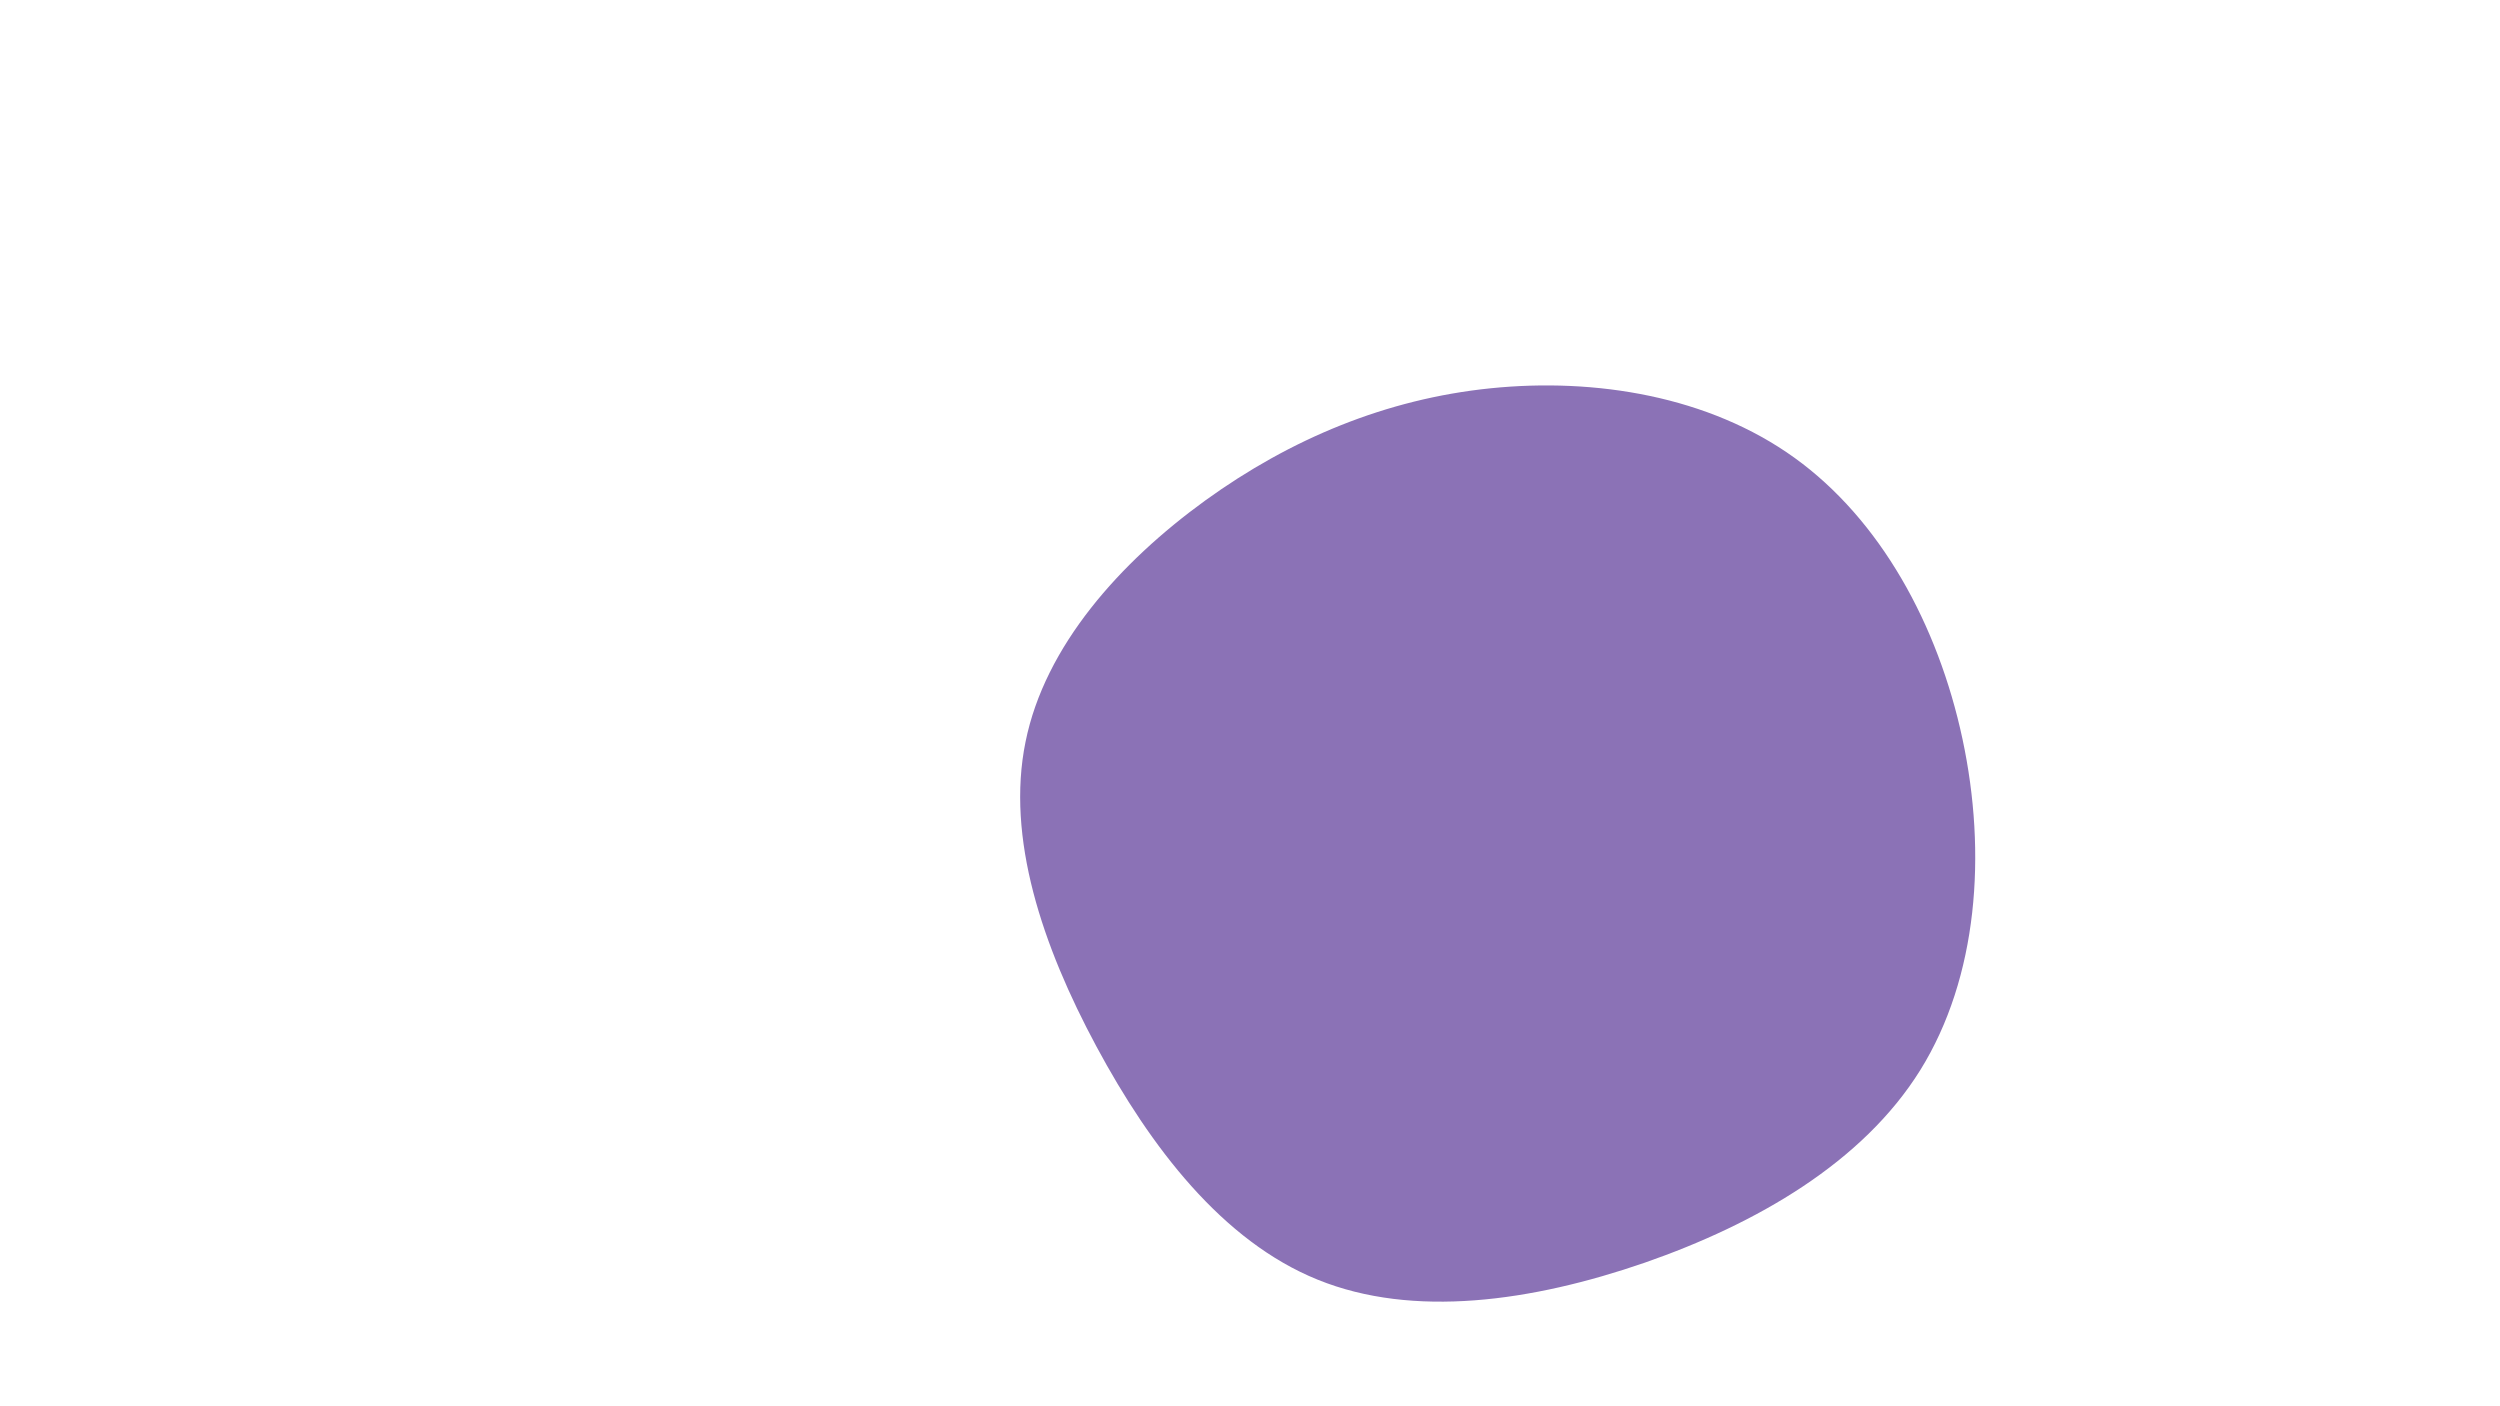 <svg id="visual" viewBox="0 0 960 540" width="960" height="540" xmlns="http://www.w3.org/2000/svg" xmlns:xlink="http://www.w3.org/1999/xlink" version="1.1"><rect width="960" height="540" fill="#FFFFFF"></rect><g><g transform="translate(569 315)"><path d="M120.1 -139.2C153 -115.5 175.2 -75.2 184.6 -31.2C194 12.8 190.5 60.3 168.4 95.9C146.3 131.4 105.6 154.9 62.5 169.9C19.3 184.8 -26.3 191.3 -63 176.4C-99.6 161.6 -127.2 125.5 -148 86.8C-168.8 48.1 -182.7 6.7 -175.2 -30.1C-167.8 -66.9 -138.9 -99.1 -106.2 -122.8C-73.4 -146.5 -36.7 -161.8 3.4 -165.9C43.6 -170 87.2 -162.9 120.1 -139.2Z" fill="#8b72b6"></path></g></g></svg>